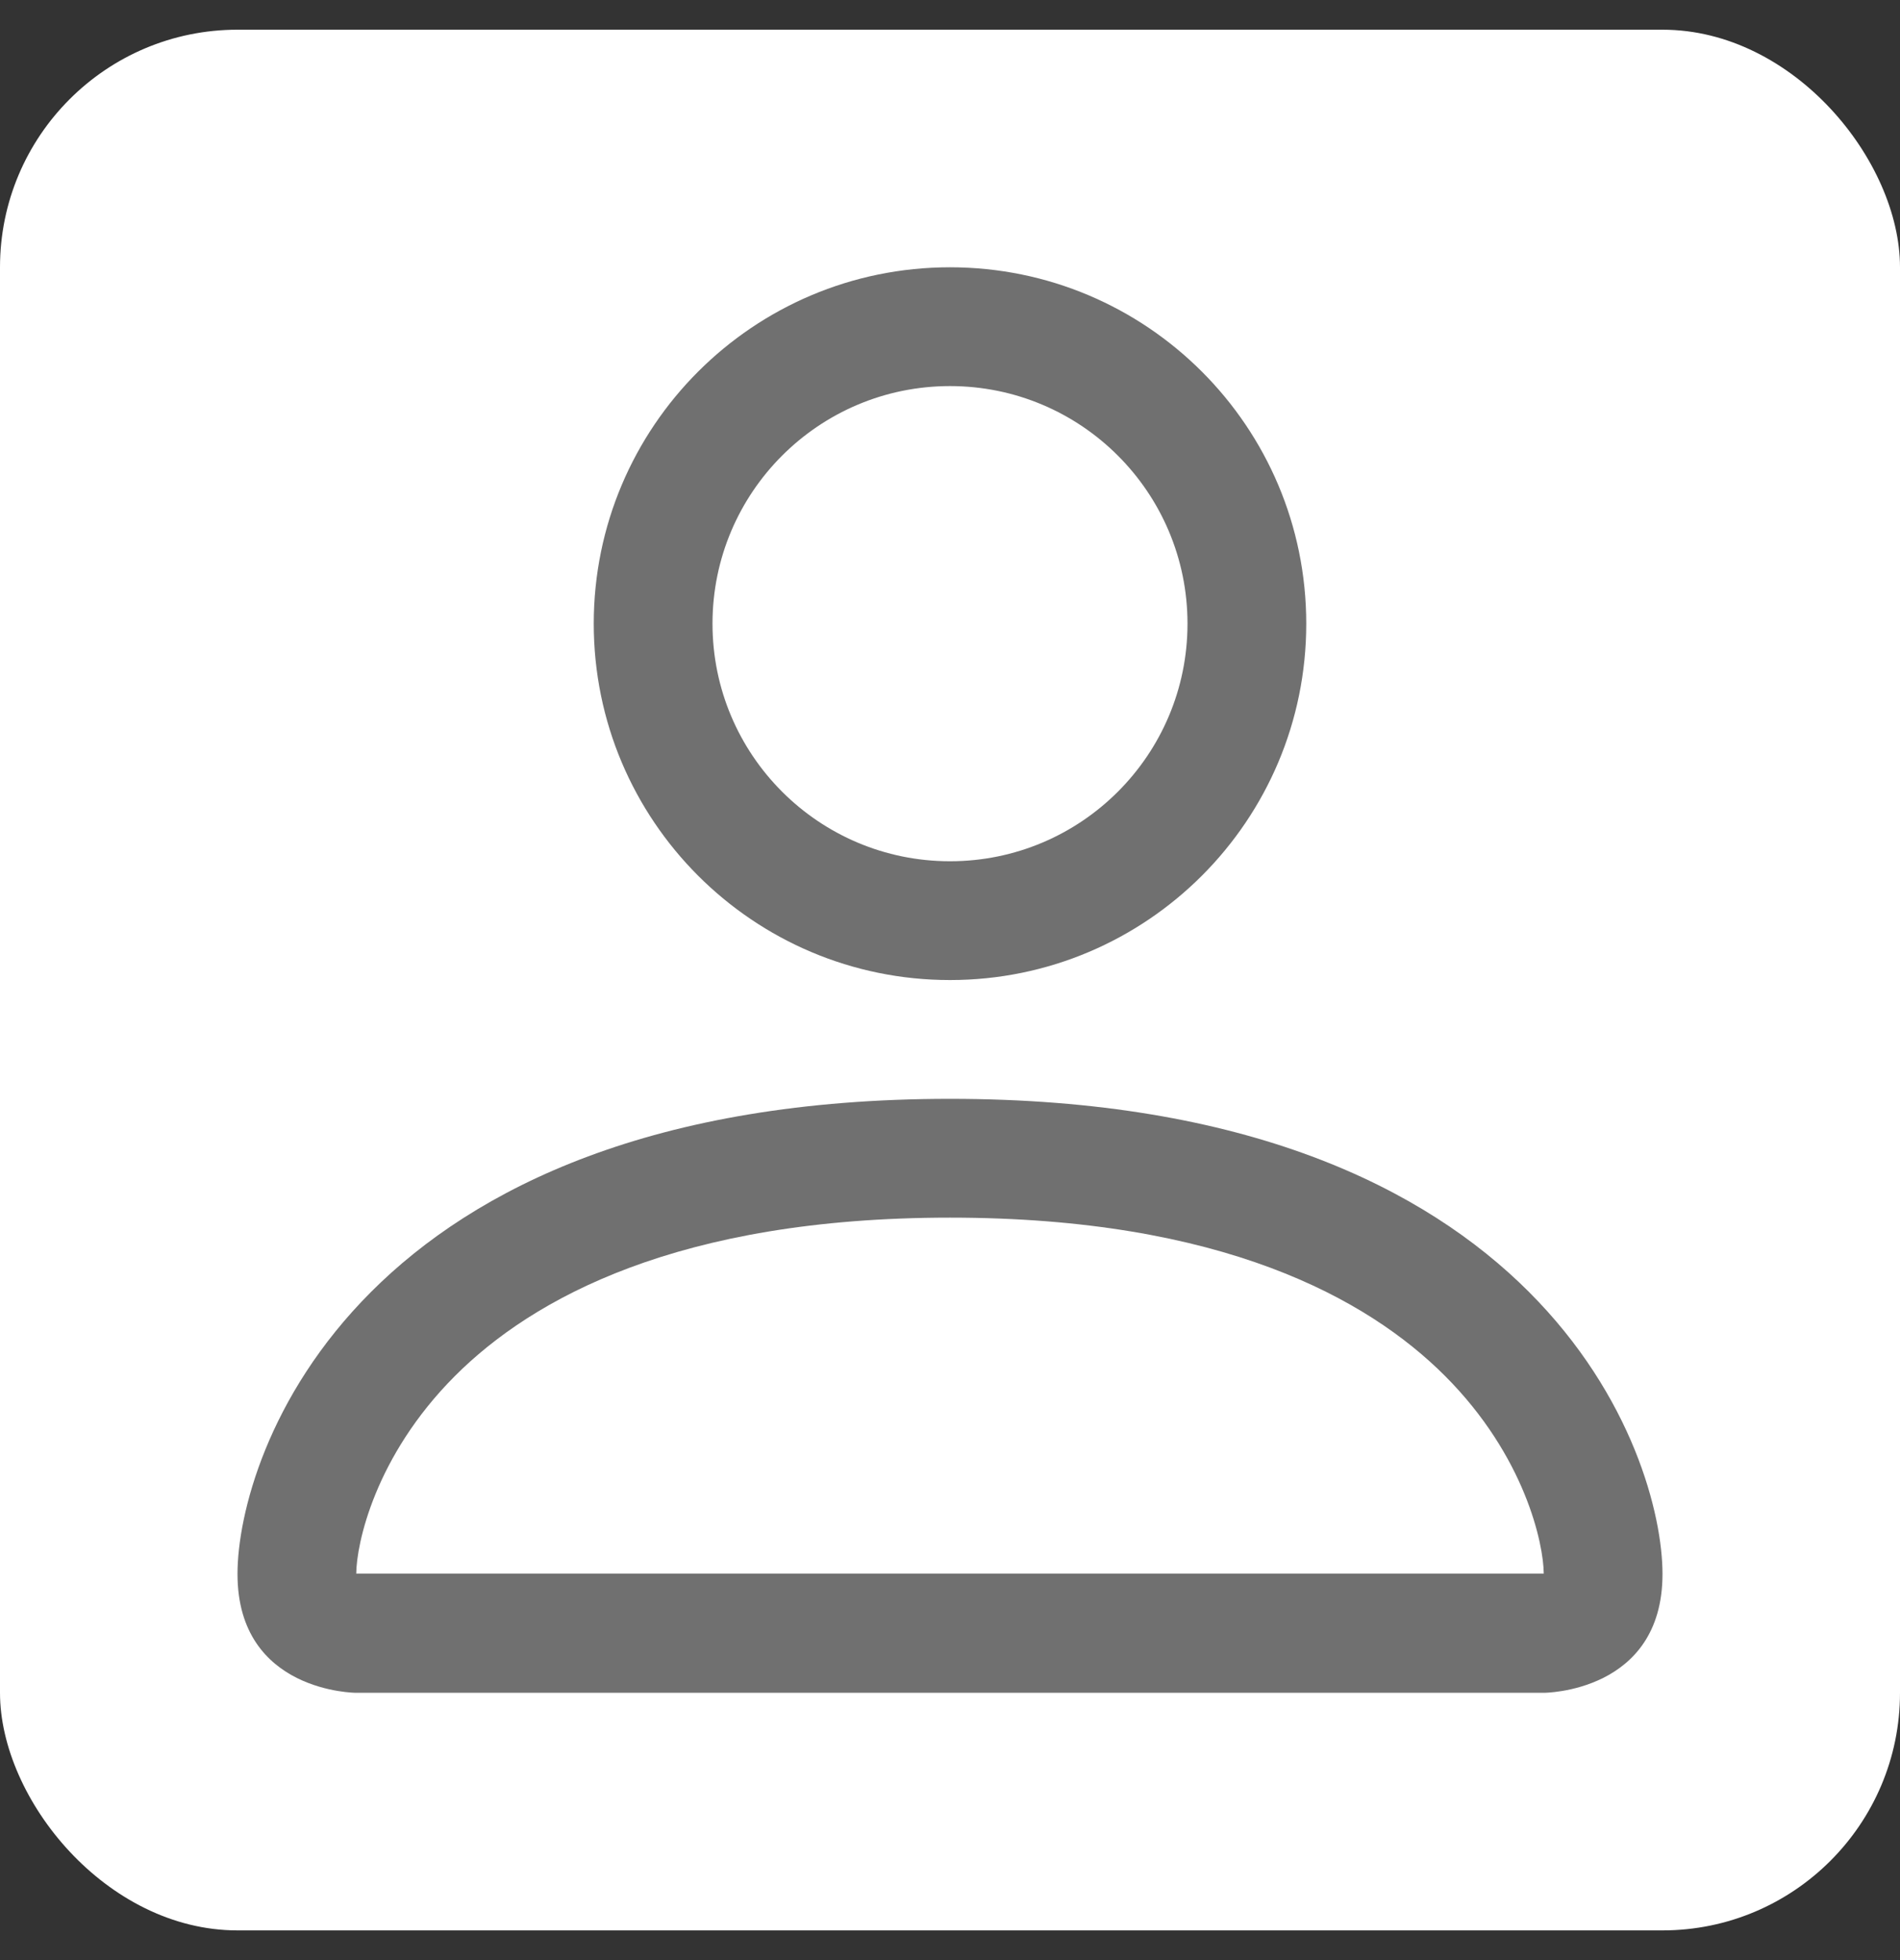 <svg width="32" height="33" viewBox="0 0 32 33" fill="none" xmlns="http://www.w3.org/2000/svg">
<rect x="0" y="0" width="32" height="33" fill="#333333" stroke="none"/>
<rect y="0.5" width="32" height="32" rx="4" fill="white"/>
<path d="M16 16.5C19.314 16.5 22 13.814 22 10.5C22 7.186 19.314 4.5 16 4.5C12.686 4.5 10 7.186 10 10.5C10 13.814 12.686 16.5 16 16.5ZM20 10.5C20 12.709 18.209 14.5 16 14.5C13.791 14.5 12 12.709 12 10.5C12 8.291 13.791 6.5 16 6.5C18.209 6.5 20 8.291 20 10.5Z" fill="#707070"/>
<path d="M28 26.5C28 28.5 26 28.5 26 28.5H6C6 28.5 4 28.5 4 26.5C4 24.5 6 18.5 16 18.5C26 18.5 28 24.5 28 26.5ZM26 26.493C25.997 26 25.692 24.521 24.336 23.164C23.031 21.86 20.578 20.5 16 20.5C11.422 20.5 8.969 21.86 7.664 23.164C6.308 24.521 6.003 26 6 26.493H26Z" fill="#707070"/>
</svg>

